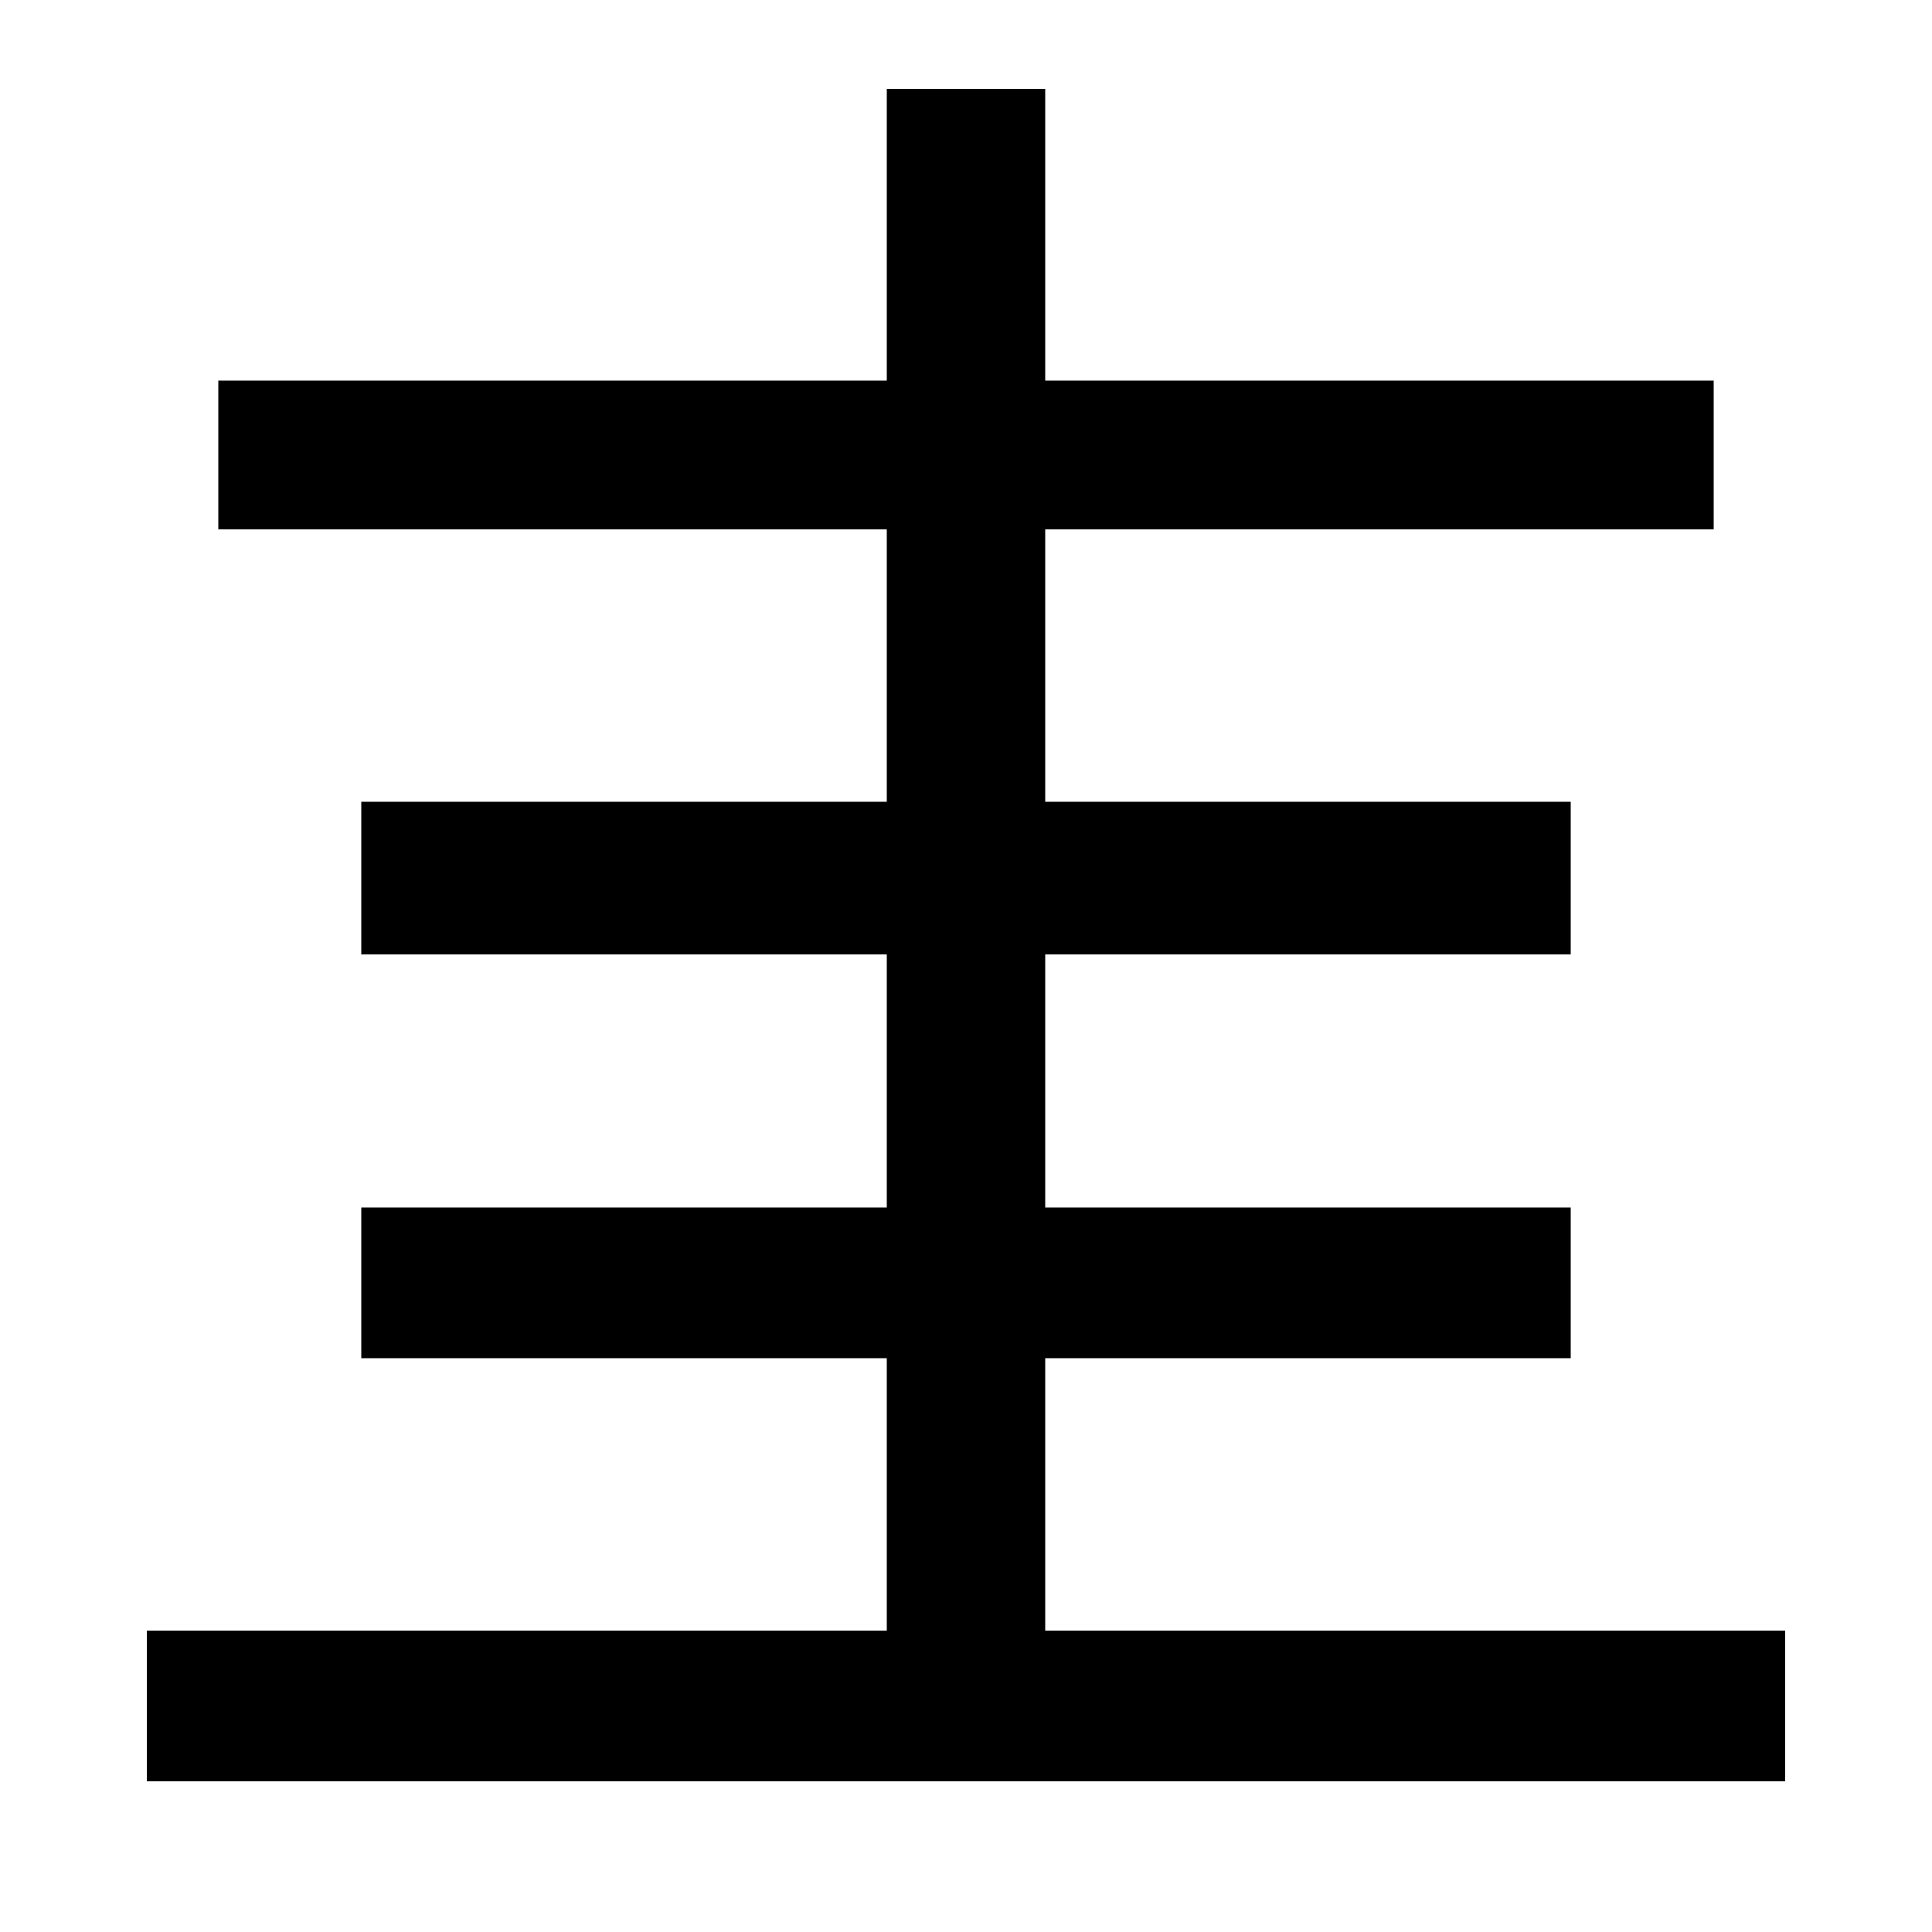 <svg xmlns="http://www.w3.org/2000/svg" width="1000" height="1000"><path d="M113 606H887V683H113ZM187 386H813V465H187ZM541 4V834H459V4ZM187 177H813V255H187ZM924 36H76V-42H924Z" transform="translate(0, 880) scale(1,-1)" /></svg>